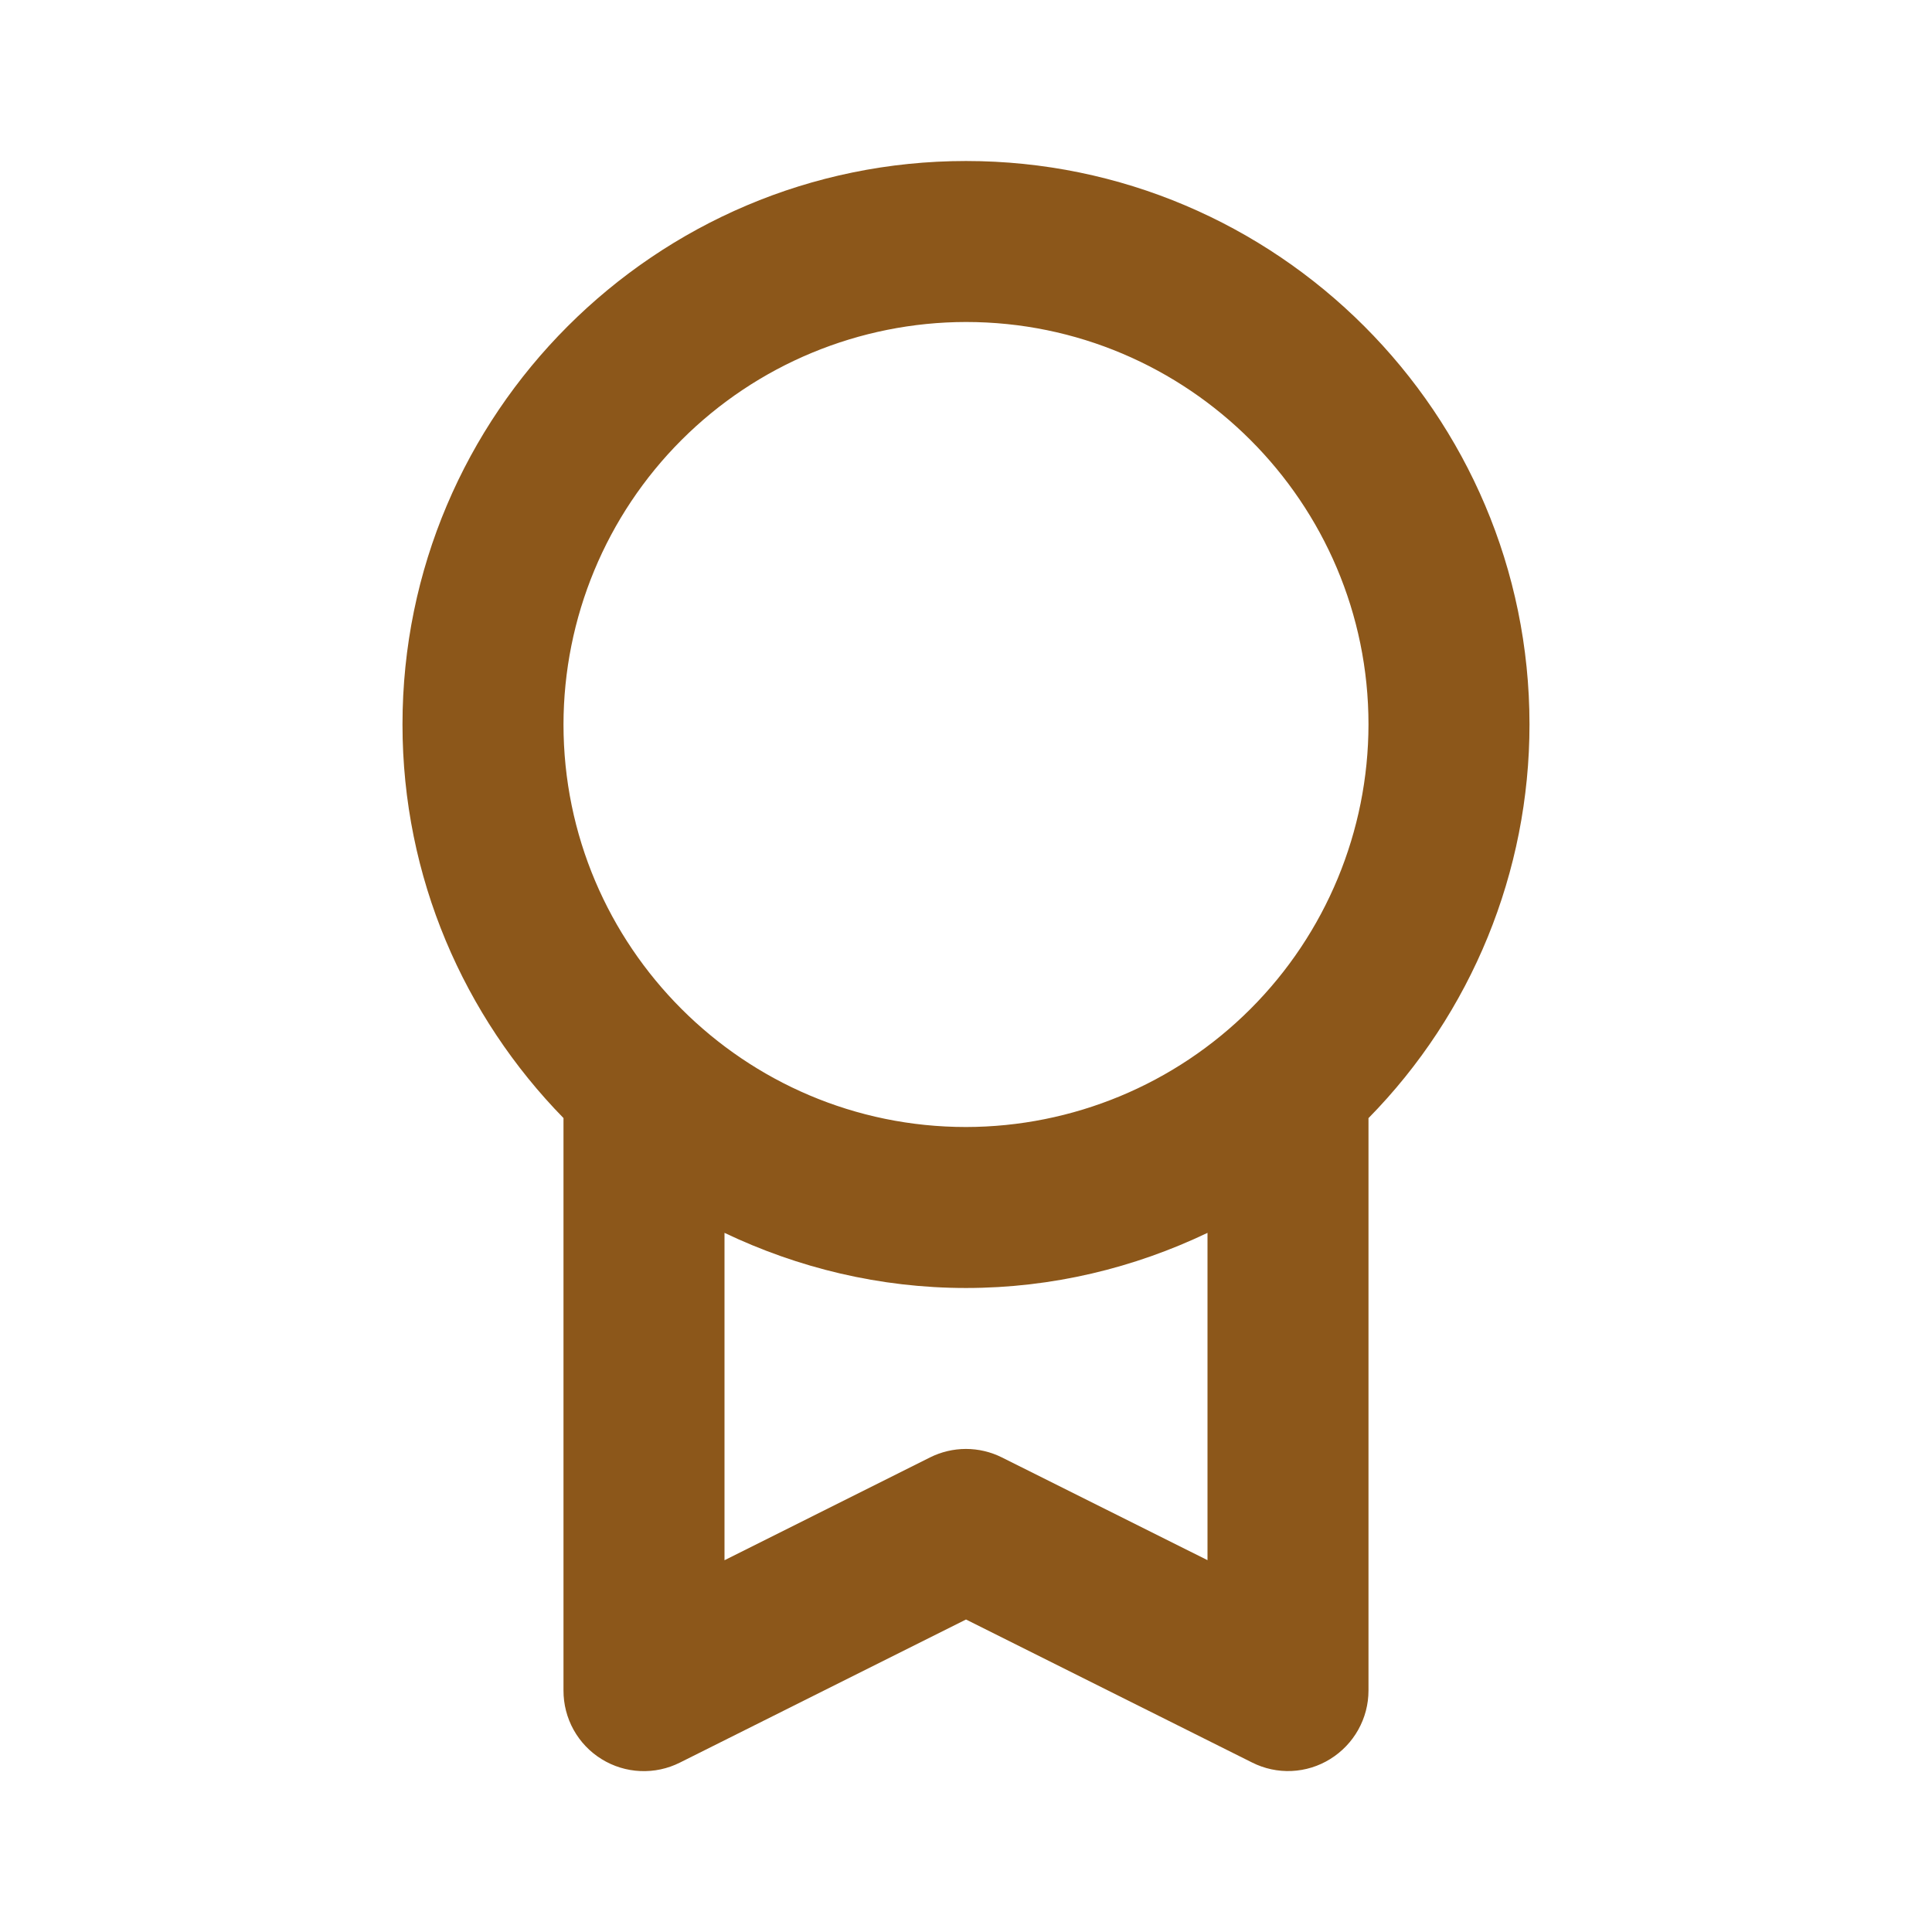 <svg width="95" height="95" viewBox="0 0 95 95" fill="none" xmlns="http://www.w3.org/2000/svg">
<path d="M19.791 35.621C19.791 43.15 22.82 49.978 27.708 54.977V83.125C27.706 83.801 27.877 84.466 28.204 85.056C28.532 85.647 29.006 86.144 29.581 86.499C30.155 86.855 30.811 87.057 31.486 87.086C32.161 87.116 32.833 86.972 33.436 86.668L47.5 79.634L61.564 86.664C62.166 86.968 62.836 87.113 63.51 87.083C64.184 87.053 64.839 86.85 65.411 86.494C66.579 85.769 67.291 84.499 67.291 83.125V54.981C72.367 49.816 75.21 42.863 75.208 35.621C75.208 20.346 62.779 7.917 47.5 7.917C32.221 7.917 19.791 20.346 19.791 35.621ZM49.269 71.666C48.719 71.391 48.113 71.247 47.498 71.247C46.883 71.247 46.276 71.391 45.727 71.666L35.625 76.72V60.622C39.231 62.34 43.249 63.333 47.5 63.333C51.751 63.333 55.769 62.344 59.375 60.622V76.716L49.269 71.666ZM47.5 15.833C58.409 15.833 67.291 24.708 67.291 35.621C67.286 40.869 65.2 45.9 61.489 49.611C57.779 53.323 52.748 55.41 47.5 55.417C36.587 55.417 27.708 46.538 27.708 35.621C27.715 30.374 29.802 25.344 33.512 21.635C37.223 17.925 42.253 15.839 47.5 15.833V15.833Z" fill="#8C571A"/>
</svg>
